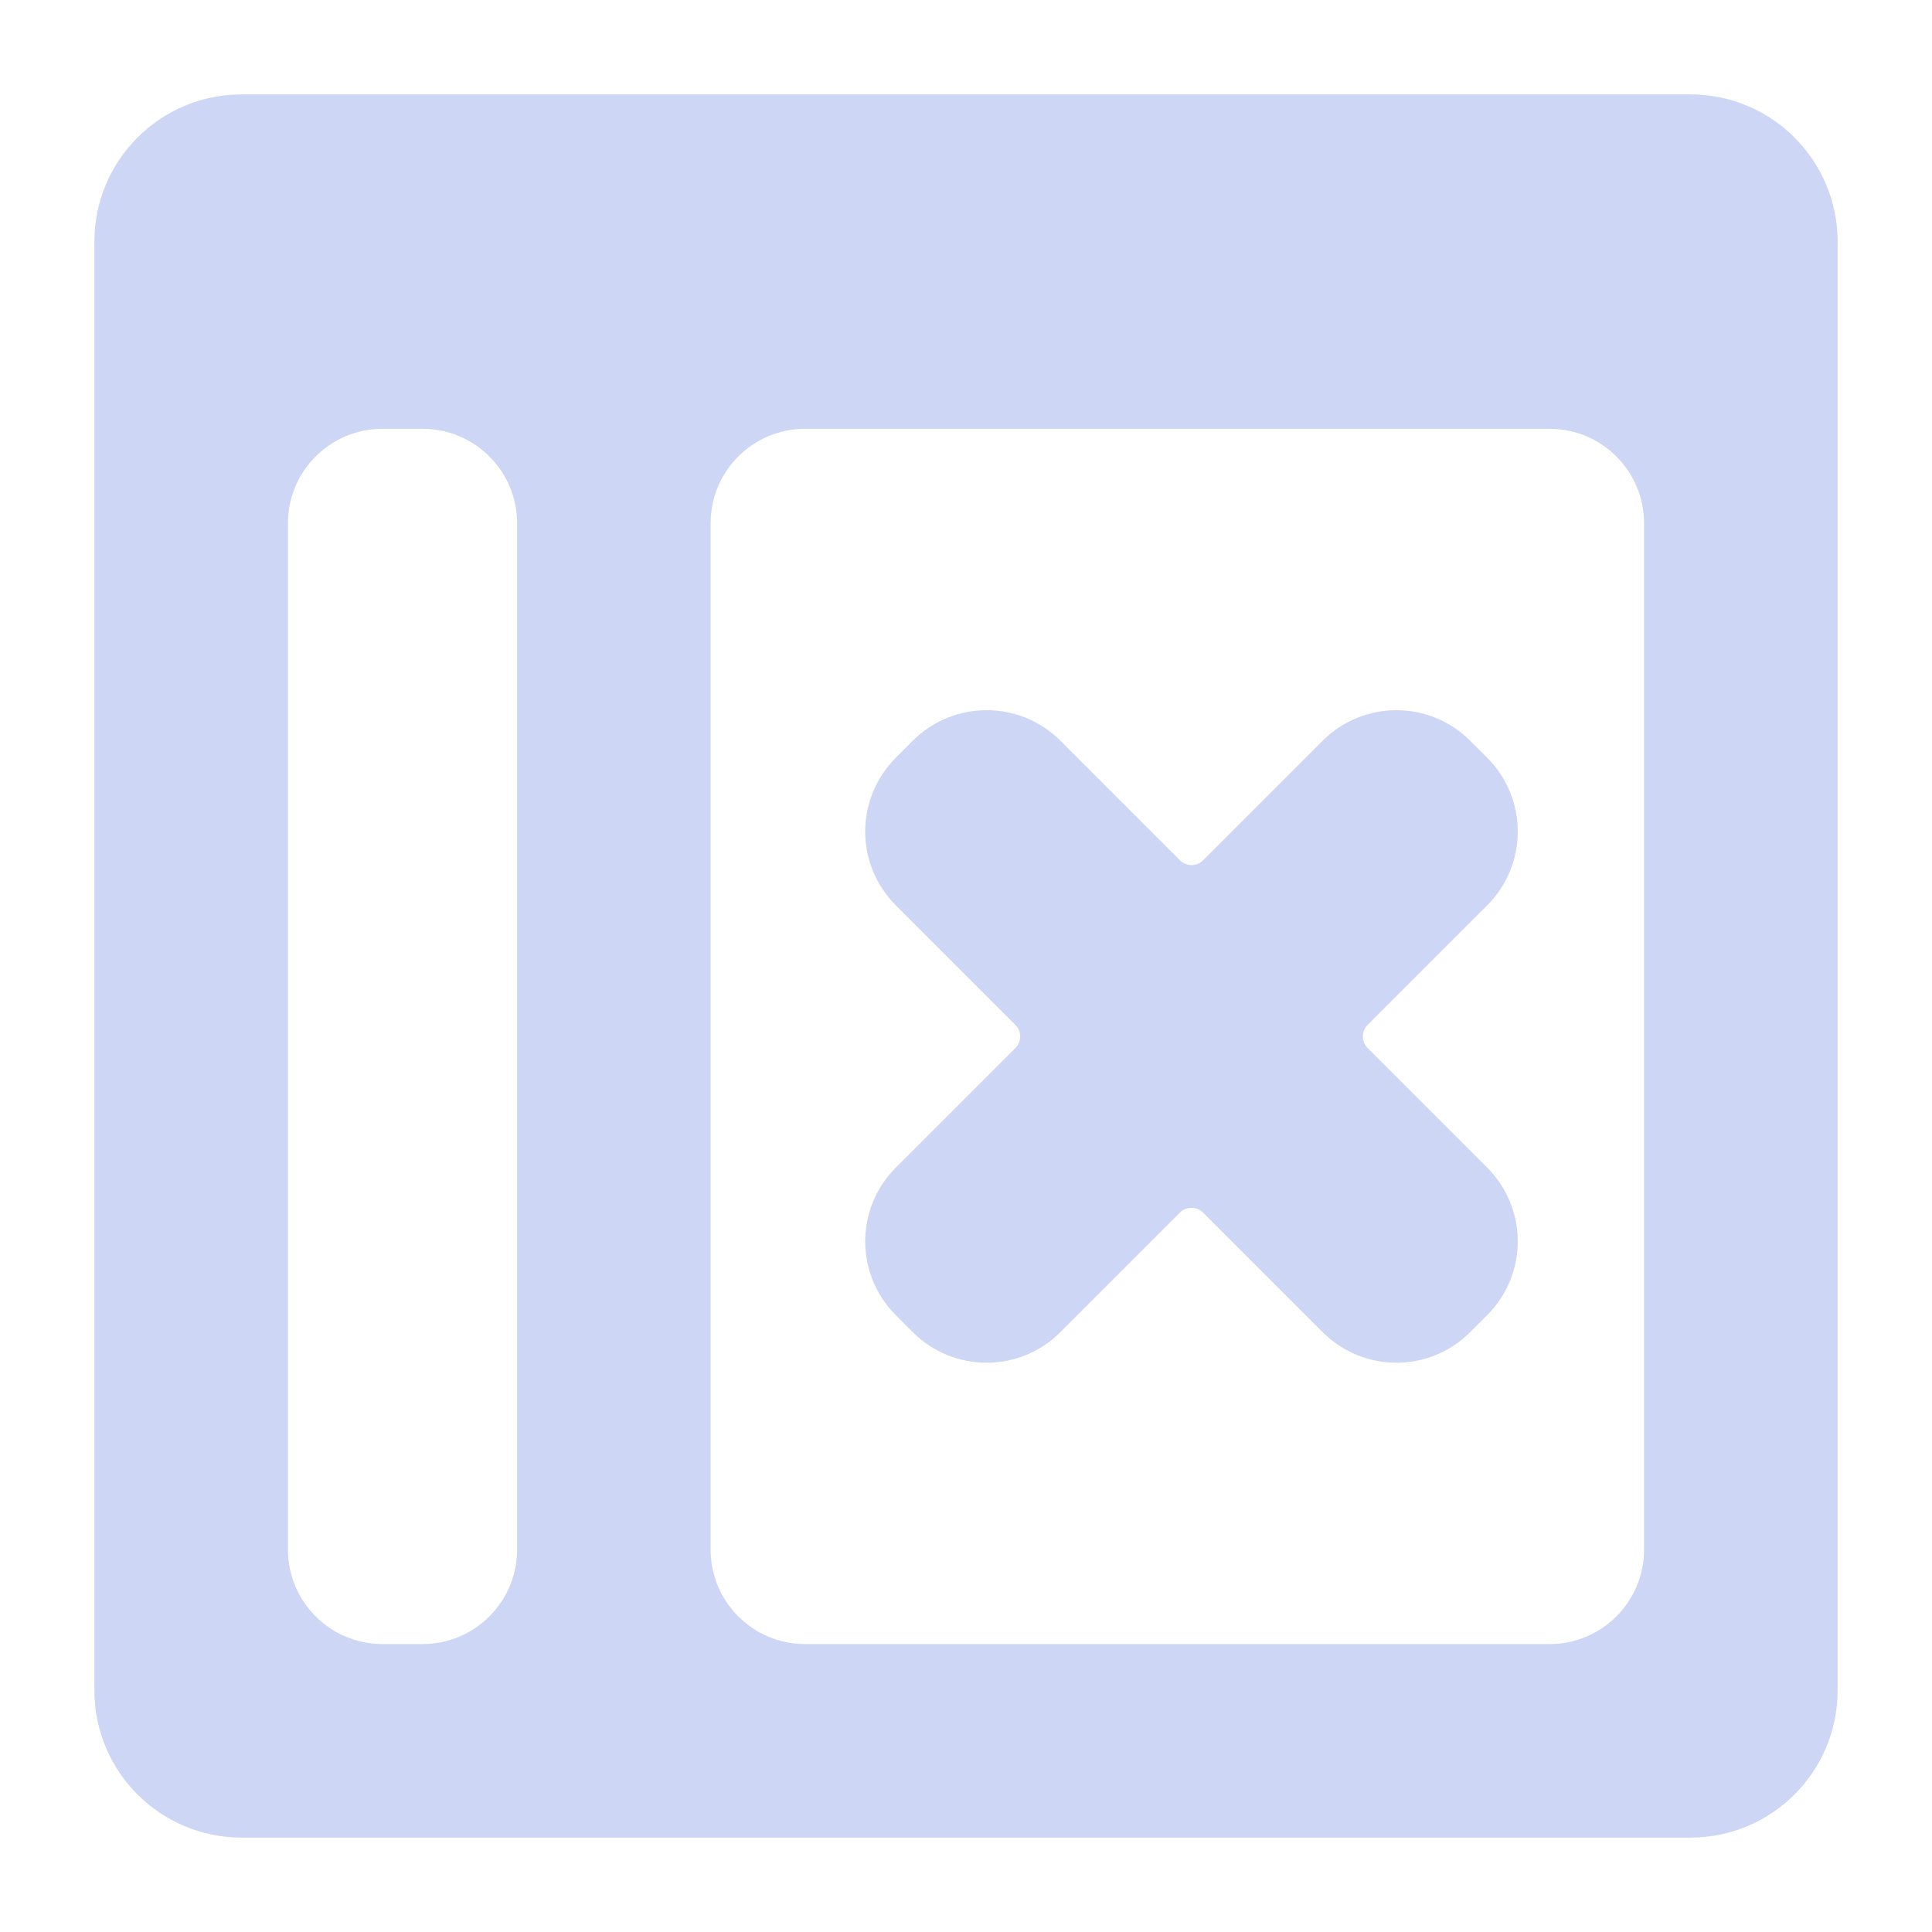 <svg width="22" height="22" viewBox="0 0 22 22" fill="none" xmlns="http://www.w3.org/2000/svg">
<path d="M2.75 1.375C1.991 1.375 1.375 1.991 1.375 2.75V19.25C1.375 20.009 1.991 20.625 2.75 20.625H19.25C20.009 20.625 20.625 20.009 20.625 19.25V2.75C20.625 1.991 20.009 1.375 19.25 1.375H2.75ZM2.979 5.958C2.979 5.199 3.595 4.583 4.354 4.583H4.812C5.572 4.583 6.188 5.199 6.188 5.958V17.646C6.188 18.405 5.572 19.021 4.812 19.021H4.354C3.595 19.021 2.979 18.405 2.979 17.646V5.958ZM7.792 5.958C7.792 5.199 8.407 4.583 9.167 4.583H17.646C18.405 4.583 19.021 5.199 19.021 5.958V17.646C19.021 18.405 18.405 19.021 17.646 19.021H9.167C8.407 19.021 7.792 18.405 7.792 17.646V5.958Z" fill="url(#paint0_linear_451_2211)" stroke="url(#paint1_linear_451_2211)" stroke-width="0.6"/>
<path d="M11.915 11.316L10.554 9.955C10.285 9.687 10.285 9.251 10.554 8.983L10.748 8.788C11.017 8.52 11.452 8.52 11.721 8.788L13.082 10.149C13.35 10.418 13.786 10.418 14.054 10.149L15.415 8.788C15.684 8.52 16.119 8.52 16.387 8.788L16.582 8.983C16.85 9.251 16.85 9.687 16.582 9.955L15.221 11.316C14.952 11.585 14.952 12.02 15.221 12.289L16.582 13.65C16.85 13.918 16.85 14.353 16.582 14.622L16.387 14.816C16.119 15.085 15.684 15.085 15.415 14.816L14.054 13.455C13.786 13.187 13.35 13.187 13.082 13.455L11.721 14.816C11.452 15.085 11.017 15.085 10.748 14.816L10.554 14.622C10.285 14.353 10.285 13.918 10.554 13.65L11.915 12.289C12.184 12.02 12.184 11.585 11.915 11.316Z" fill="url(#paint2_linear_451_2211)" stroke="url(#paint3_linear_451_2211)"/>
<defs>
<linearGradient id="paint0_linear_451_2211" x1="19.975" y1="1.925" x2="12.466" y2="20.779" gradientUnits="userSpaceOnUse">
<stop stop-color="#cdd6f4"/>
<stop offset="1" stop-color="#cdd6f4"/>
</linearGradient>
<linearGradient id="paint1_linear_451_2211" x1="19.975" y1="1.925" x2="12.466" y2="20.779" gradientUnits="userSpaceOnUse">
<stop stop-color="#cdd6f4"/>
<stop offset="1" stop-color="#cdd6f4"/>
</linearGradient>
<linearGradient id="paint2_linear_451_2211" x1="13.538" y1="6.333" x2="16.976" y2="14.321" gradientUnits="userSpaceOnUse">
<stop stop-color="#cdd6f4"/>
<stop offset="1" stop-color="#cdd6f4"/>
</linearGradient>
<linearGradient id="paint3_linear_451_2211" x1="13.538" y1="6.333" x2="16.976" y2="14.321" gradientUnits="userSpaceOnUse">
<stop stop-color="#cdd6f4"/>
<stop offset="1" stop-color="#cdd6f4"/>
</linearGradient>
</defs>
</svg>
